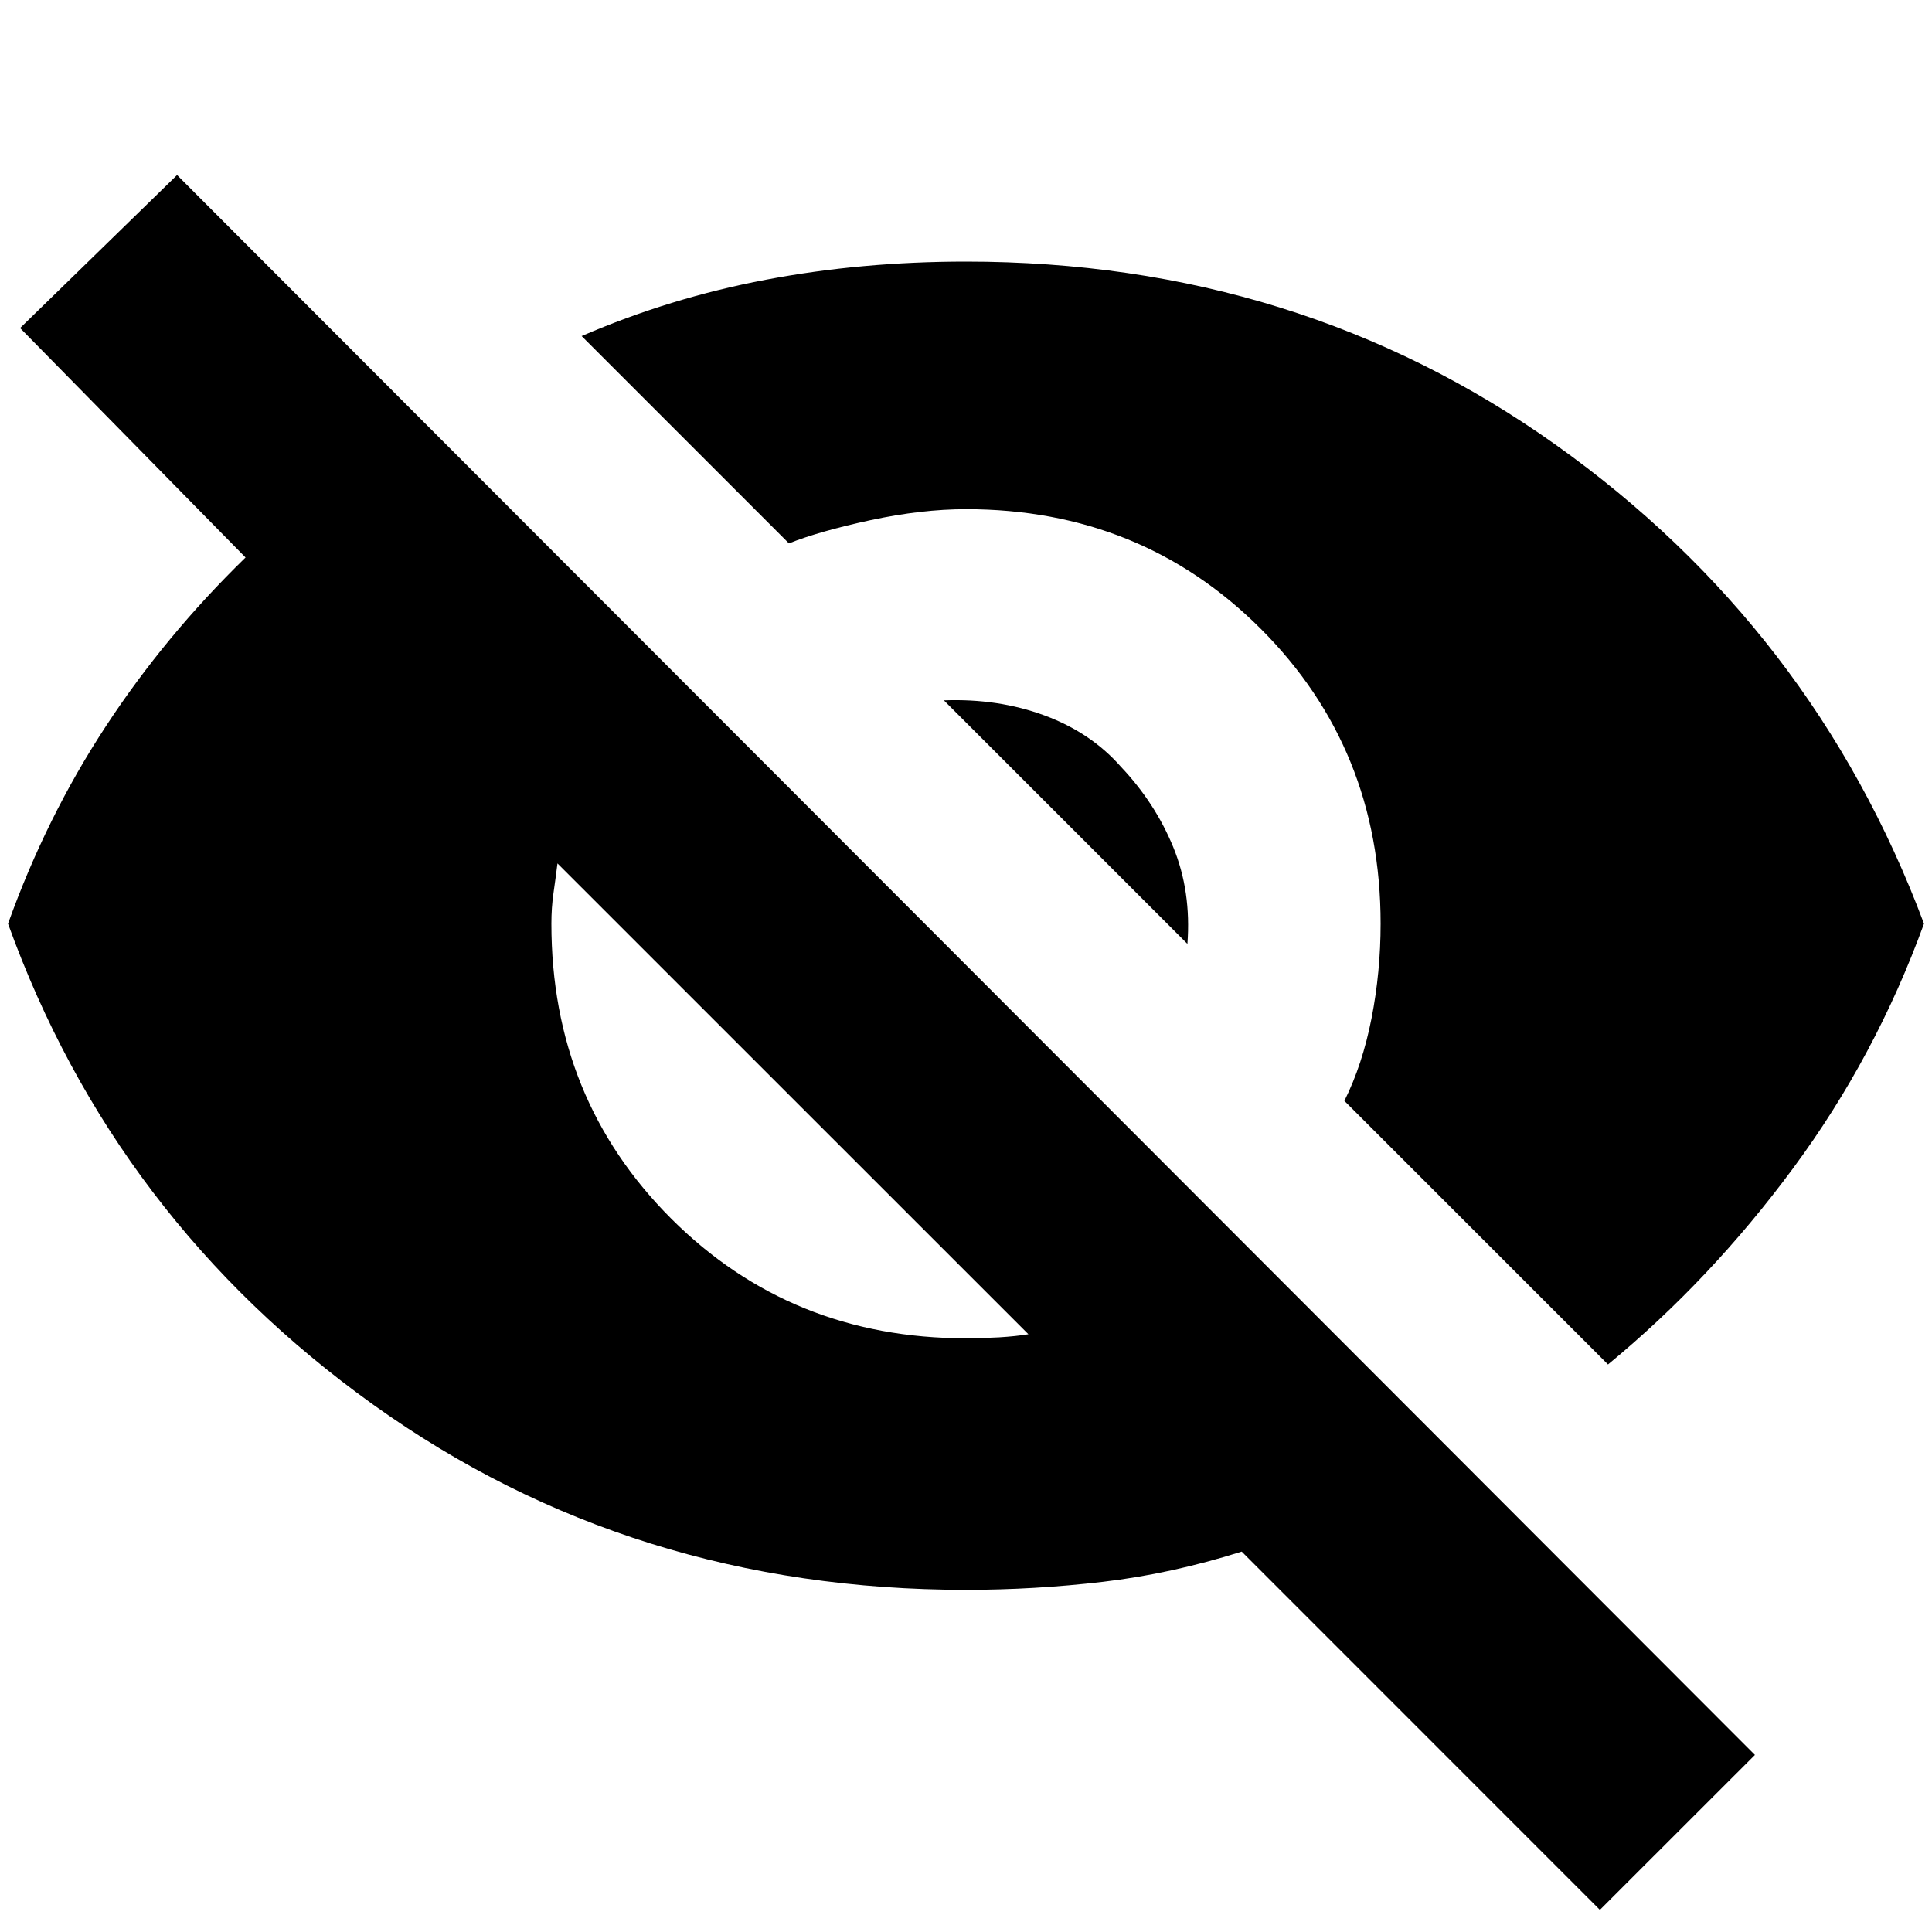 <svg xmlns="http://www.w3.org/2000/svg" height="20" width="20"><path d="m16.562 19.771-3.708-3.709q-.729.23-1.437.313-.709.083-1.417.083-3.458 0-6.135-1.916-2.677-1.917-3.782-4.98.396-1.104 1.011-2.041.614-.938 1.448-1.75L.208 3.396l1.625-1.584 16.334 16.355ZM10 13.854q.167 0 .344-.01.177-.011.302-.032L5.771 8.938q-.021.166-.042.312t-.021.312q0 1.813 1.24 3.053 1.24 1.239 3.052 1.239Zm6.646.271-2.729-2.729q.187-.375.281-.854.094-.48.094-.98 0-1.812-1.24-3.052Q11.812 5.271 10 5.271q-.458 0-.99.114-.531.115-.843.24L6.021 3.479q.917-.396 1.906-.583.99-.188 2.073-.188 3.438 0 6.104 1.896 2.667 1.896 3.813 4.958-.5 1.376-1.355 2.532-.854 1.156-1.916 2.031Zm-4.354-4.354L9.771 7.25q.562-.021 1.041.156.48.177.792.532.354.374.542.833.187.458.146 1Z"/></svg>